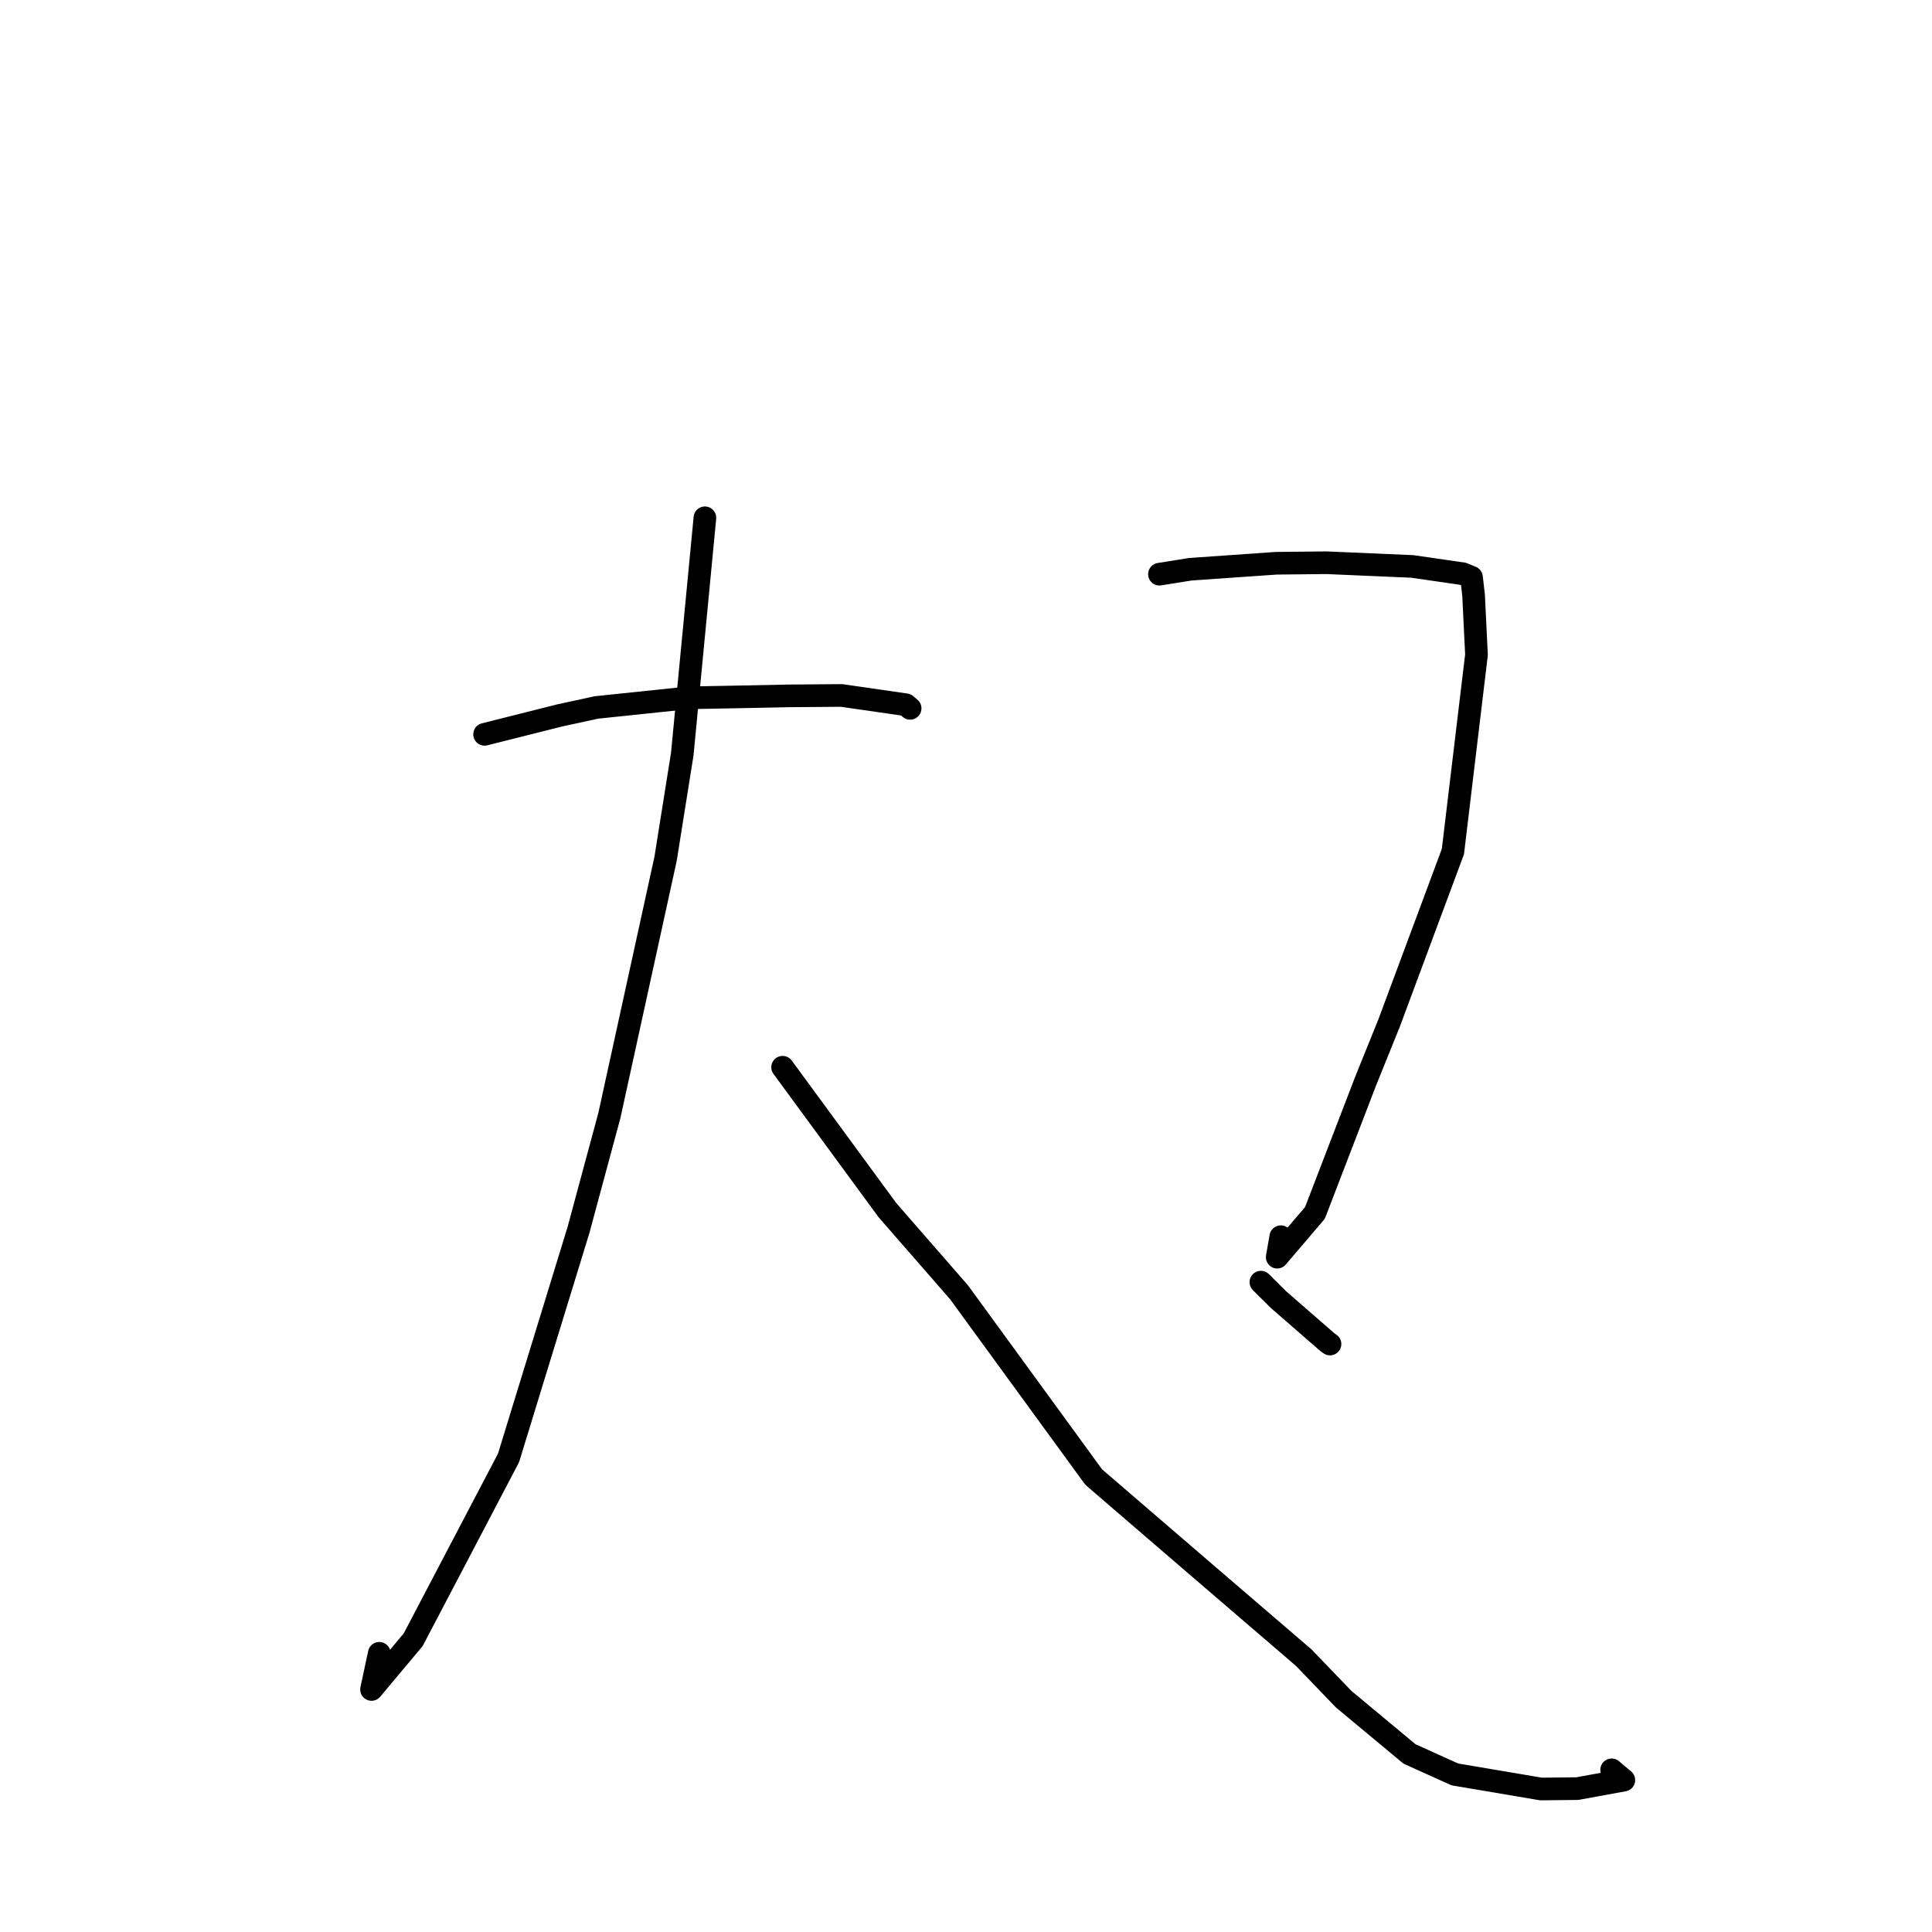 <?xml version="1.0" standalone="no"?>
    <svg width="256" height="256" xmlns="http://www.w3.org/2000/svg" version="1.1">
    <polyline stroke="black" stroke-width="3" stroke-linecap="round" fill="transparent" stroke-linejoin="round" points="64.21 97.302 74.164 94.797 79.035 93.741 91.261 92.463 98.202 92.335 104.546 92.206 111.514 92.152 120.029 93.382 120.597 93.86 " />
        <polyline stroke="black" stroke-width="3" stroke-linecap="round" fill="transparent" stroke-linejoin="round" points="93.404 68.611 90.405 99.914 88.192 113.798 80.744 147.813 76.651 162.983 67.379 193.187 54.75 217.271 49.229 223.864 50.257 219.069 " />
        <polyline stroke="black" stroke-width="3" stroke-linecap="round" fill="transparent" stroke-linejoin="round" points="103.701 141.414 117.585 160.345 127.085 171.245 144.921 195.718 158.985 207.823 172.749 219.646 178.051 225.156 186.763 232.405 192.775 235.119 204.199 237.053 209.011 237 215.169 235.873 213.702 234.637 213.551 234.51 " />
        <polyline stroke="black" stroke-width="3" stroke-linecap="round" fill="transparent" stroke-linejoin="round" points="153.632 76.083 157.714 75.43 169.115 74.634 175.771 74.565 187.145 75.057 193.857 76.029 194.882 76.45 194.983 76.492 195.257 78.87 195.642 86.757 192.517 112.838 184.08 135.514 180.964 143.228 174.236 160.72 169.235 166.581 169.712 163.868 " />
        <polyline stroke="black" stroke-width="3" stroke-linecap="round" fill="transparent" stroke-linejoin="round" points="167.076 169.891 169.413 172.213 175.895 177.852 176.232 178.091 " />
        </svg>